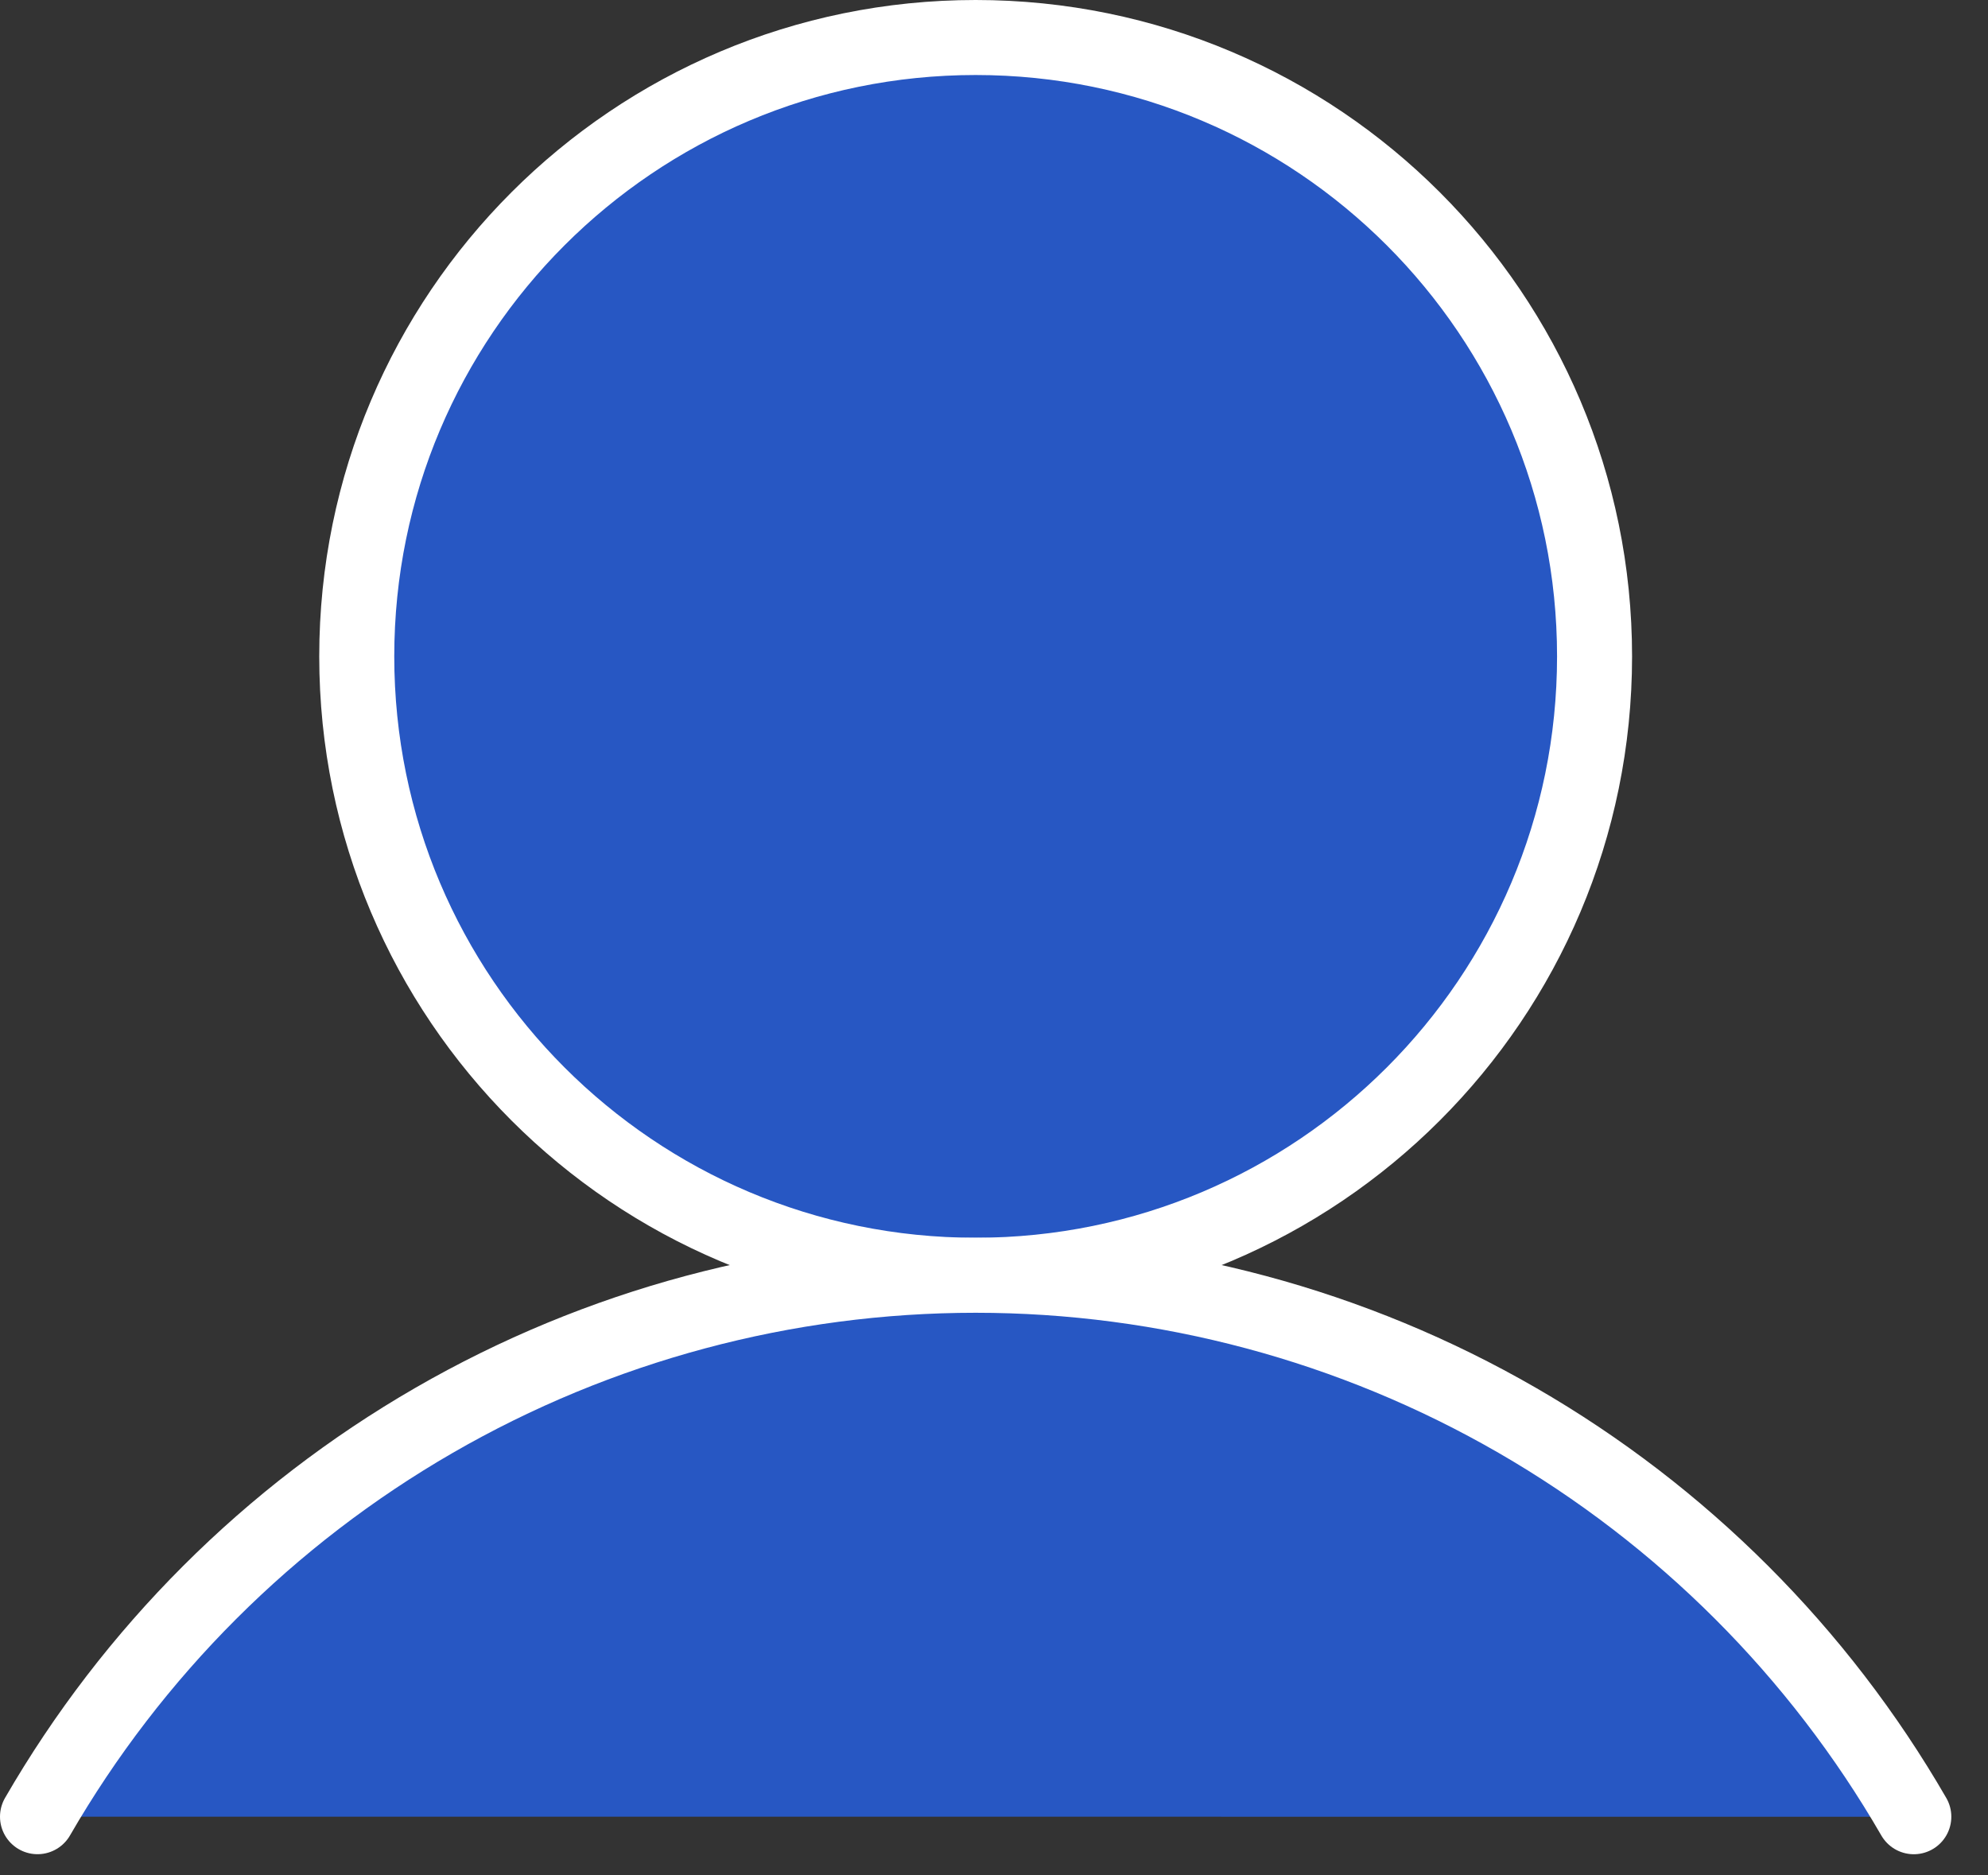 <svg width="53" height="50" viewBox="0 0 53 50" fill="none" xmlns="http://www.w3.org/2000/svg">
<rect x="0" y="0" width="53" height="50" fill="#333333" stroke="none"/>
<path d="M26.011 34C35.123 34 42.511 26.613 42.511 17.5C42.511 8.387 35.123 1 26.011 1C16.898 1 9.511 8.387 9.511 17.5C9.511 26.613 16.898 34 26.011 34Z" fill="#2757C3" stroke="white" stroke-width="2" stroke-linecap="round" stroke-linejoin="round"/>
<path d="M1 48.435C3.536 44.046 7.182 40.401 11.572 37.868C15.962 35.334 20.942 34 26.011 34C31.08 34 36.06 35.334 40.45 37.868C44.84 40.402 48.486 44.046 51.022 48.436" fill="#2757C3"/>
<path d="M1 48.435C3.536 44.046 7.182 40.401 11.572 37.868C15.962 35.334 20.942 34 26.011 34C31.08 34 36.06 35.334 40.45 37.868C44.84 40.402 48.486 44.046 51.022 48.436" stroke="white" stroke-width="2" stroke-linecap="round" stroke-linejoin="round"/>
</svg>
